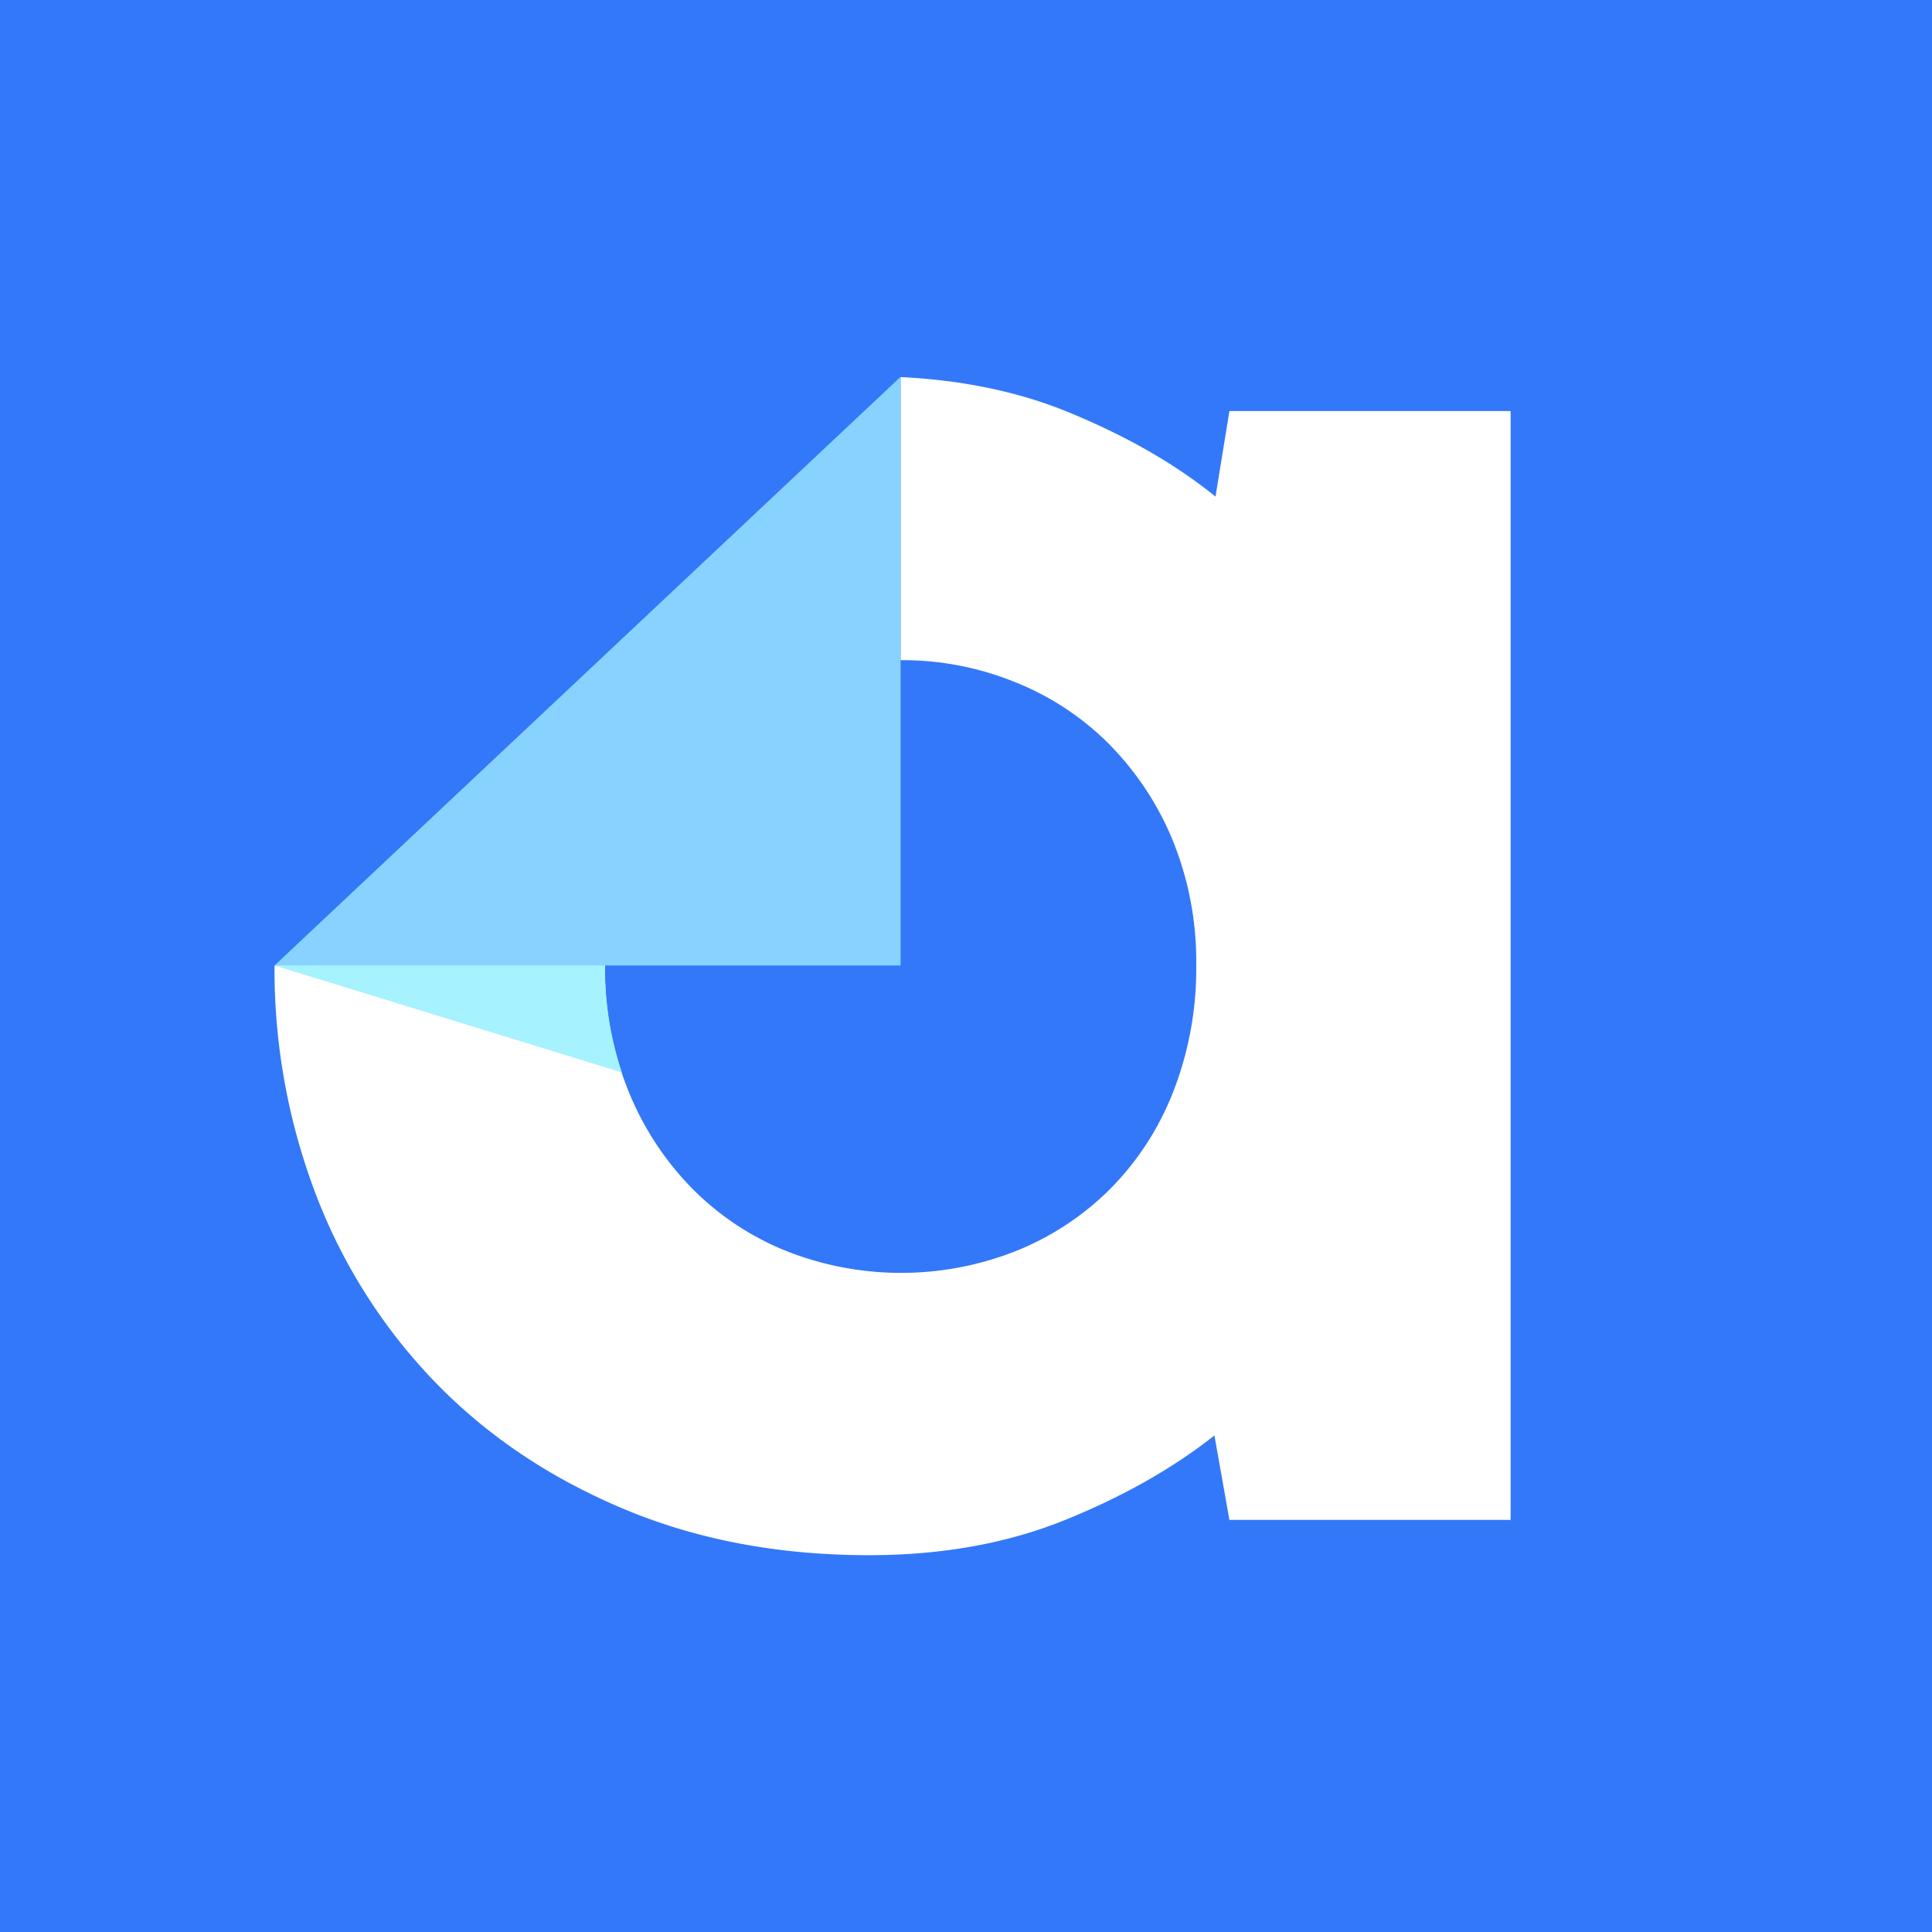 <?xml version="1.0" ?>
<svg xmlns="http://www.w3.org/2000/svg" viewBox="0 0 500 500" version="1.2" baseProfile="tiny-ps">
	<g id="a">
		<rect width="500" height="500" fill="#3378f8"/>
		<g transform="translate(52.249 67.92)">
			<g transform="translate(18.8 29.6)">
				<path d="M142.4,214.607a83.284,83.284,0,0,0,6.088,32.516,78.305,78.305,0,0,0,16.466,25.183,72.17,72.17,0,0,0,24.352,16.189,80.836,80.836,0,0,0,59.5,0,72.848,72.848,0,0,0,24.352-16.05,73.711,73.711,0,0,0,16.327-25.183,87.826,87.826,0,0,0,5.95-32.793,82.135,82.135,0,0,0-6.088-32.239,77.045,77.045,0,0,0-16.466-24.906,72.848,72.848,0,0,0-24.352-16.05,78.6,78.6,0,0,0-29.61-5.673v79.007H142.4Z" transform="translate(-56.89 -62.266)" fill="none"/>
				<path d="M265.922,38.486l-3.6,22.139q-15.774-12.764-38.466-22c-12.937-5.258-27.327-8.164-43.032-8.925v73.265a77.276,77.276,0,0,1,29.61,5.673,71.816,71.816,0,0,1,24.352,16.05,77.043,77.043,0,0,1,16.466,24.906,83.394,83.394,0,0,1,6.088,32.239,87.826,87.826,0,0,1-5.95,32.793,73.71,73.71,0,0,1-16.327,25.183,72.849,72.849,0,0,1-24.352,16.051,80.837,80.837,0,0,1-59.5,0,72.171,72.171,0,0,1-24.352-16.189A77.18,77.18,0,0,1,110.4,214.488a83.528,83.528,0,0,1-6.088-32.516H18.8a163.366,163.366,0,0,0,10.793,59.5A143.12,143.12,0,0,0,60.448,289.9q20.029,20.651,48.567,32.654c19.025,8.025,40.2,12.038,63.649,12.038q28.227,0,50.78-9.132,22.519-9.132,38.6-21.862l3.874,21.862H338.7V38.486Z" transform="translate(-18.8 -29.631)" fill="#fff"/>
				<path d="M18.8,181.941H180.827V29.6Z" transform="translate(-18.8 -29.6)" fill="#88d2ff"/>
			</g>
			<g transform="translate(18.8 181.941)">
				<path d="M104.31,249.8H18.8l89.869,27.673A86.9,86.9,0,0,1,104.31,249.8Z" transform="translate(-18.8 -249.8)" fill="#a6f2ff"/>
			</g>
		</g>
	</g>
</svg>